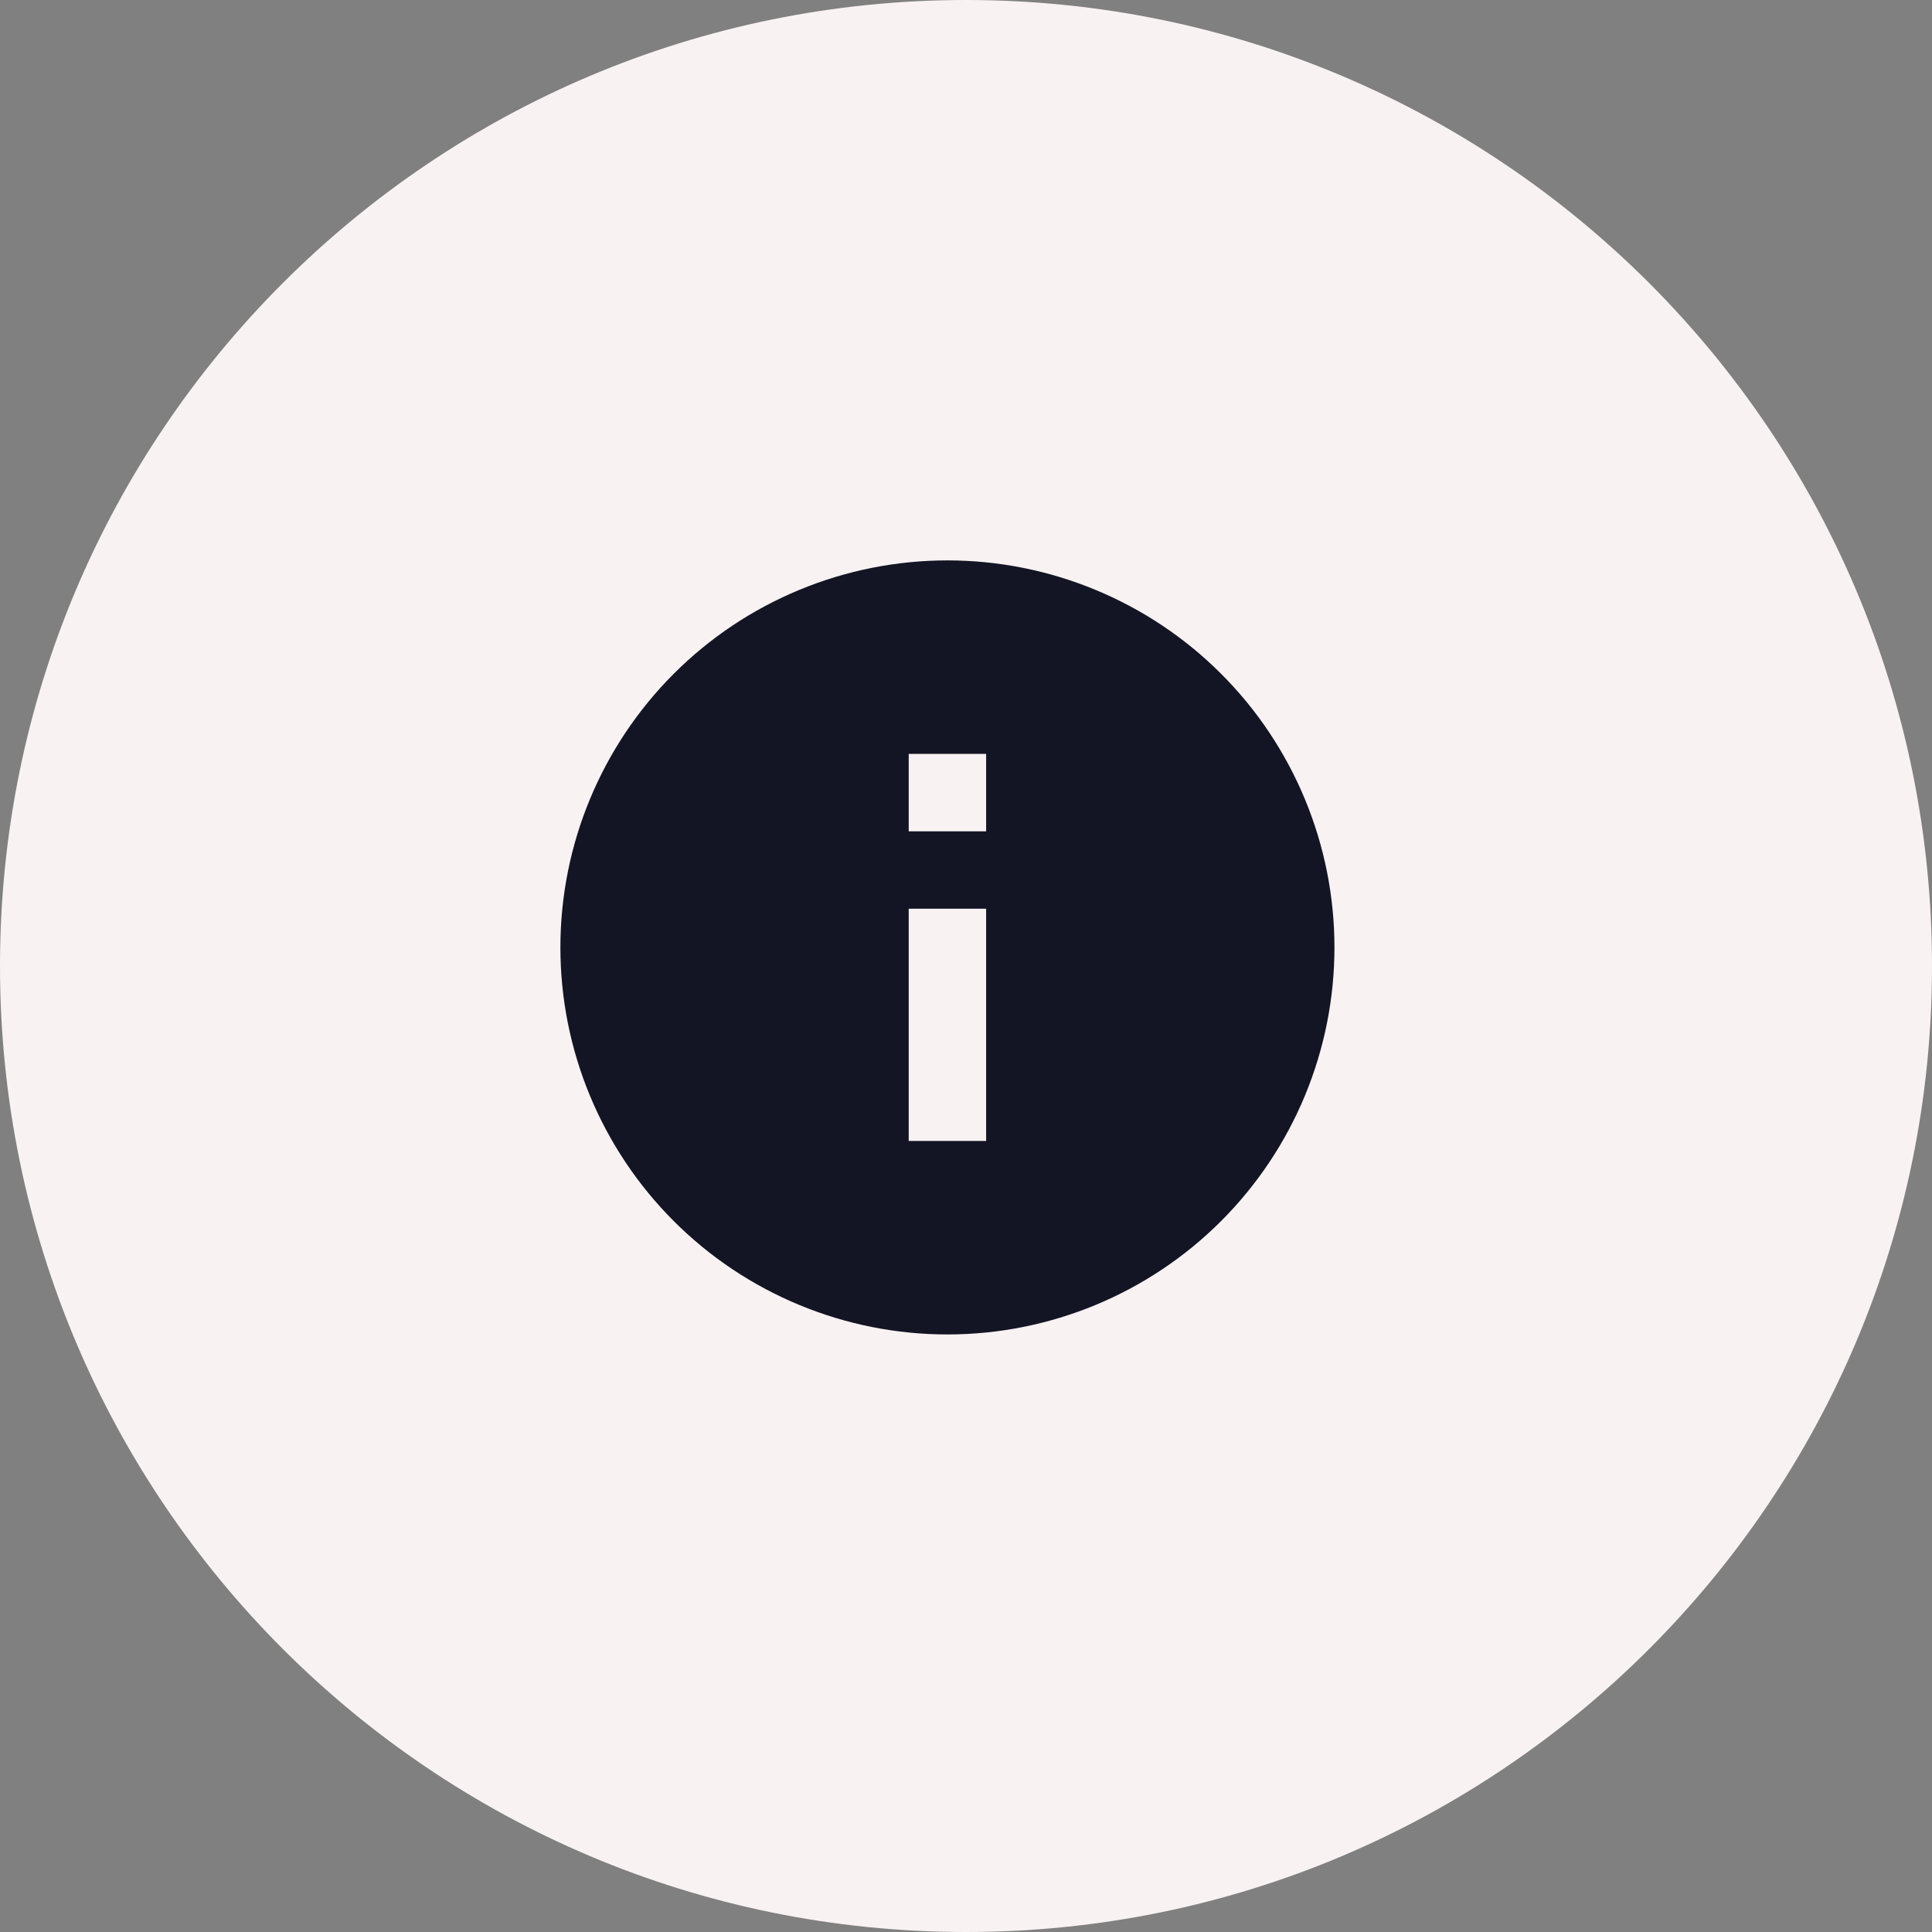 <svg width="69" height="69" viewBox="0 0 69 69" fill="none" xmlns="http://www.w3.org/2000/svg">
<rect x="0" y="0" width="69" height="69" fill="#808080" stroke="none"/>
<path d="M69 34.5C69 53.554 53.554 69 34.5 69C15.446 69 0 53.554 0 34.5C0 15.446 15.446 0 34.5 0C53.554 0 69 15.446 69 34.5Z" fill="#F9F2F2"/>
<path d="M35.219 29.69H32.454V26.925H35.219M35.219 40.748H32.454V32.454H35.219M33.837 20.014C32.021 20.014 30.224 20.372 28.547 21.067C26.87 21.761 25.346 22.779 24.063 24.063C21.471 26.655 20.014 30.171 20.014 33.837C20.014 37.502 21.471 41.018 24.063 43.61C25.346 44.894 26.87 45.912 28.547 46.606C30.224 47.301 32.021 47.659 33.837 47.659C37.502 47.659 41.018 46.202 43.61 43.61C46.202 41.018 47.659 37.502 47.659 33.837C47.659 32.021 47.301 30.224 46.606 28.547C45.912 26.87 44.894 25.346 43.61 24.063C42.327 22.779 40.803 21.761 39.126 21.067C37.449 20.372 35.652 20.014 33.837 20.014Z" fill="#131525"/>
</svg>
